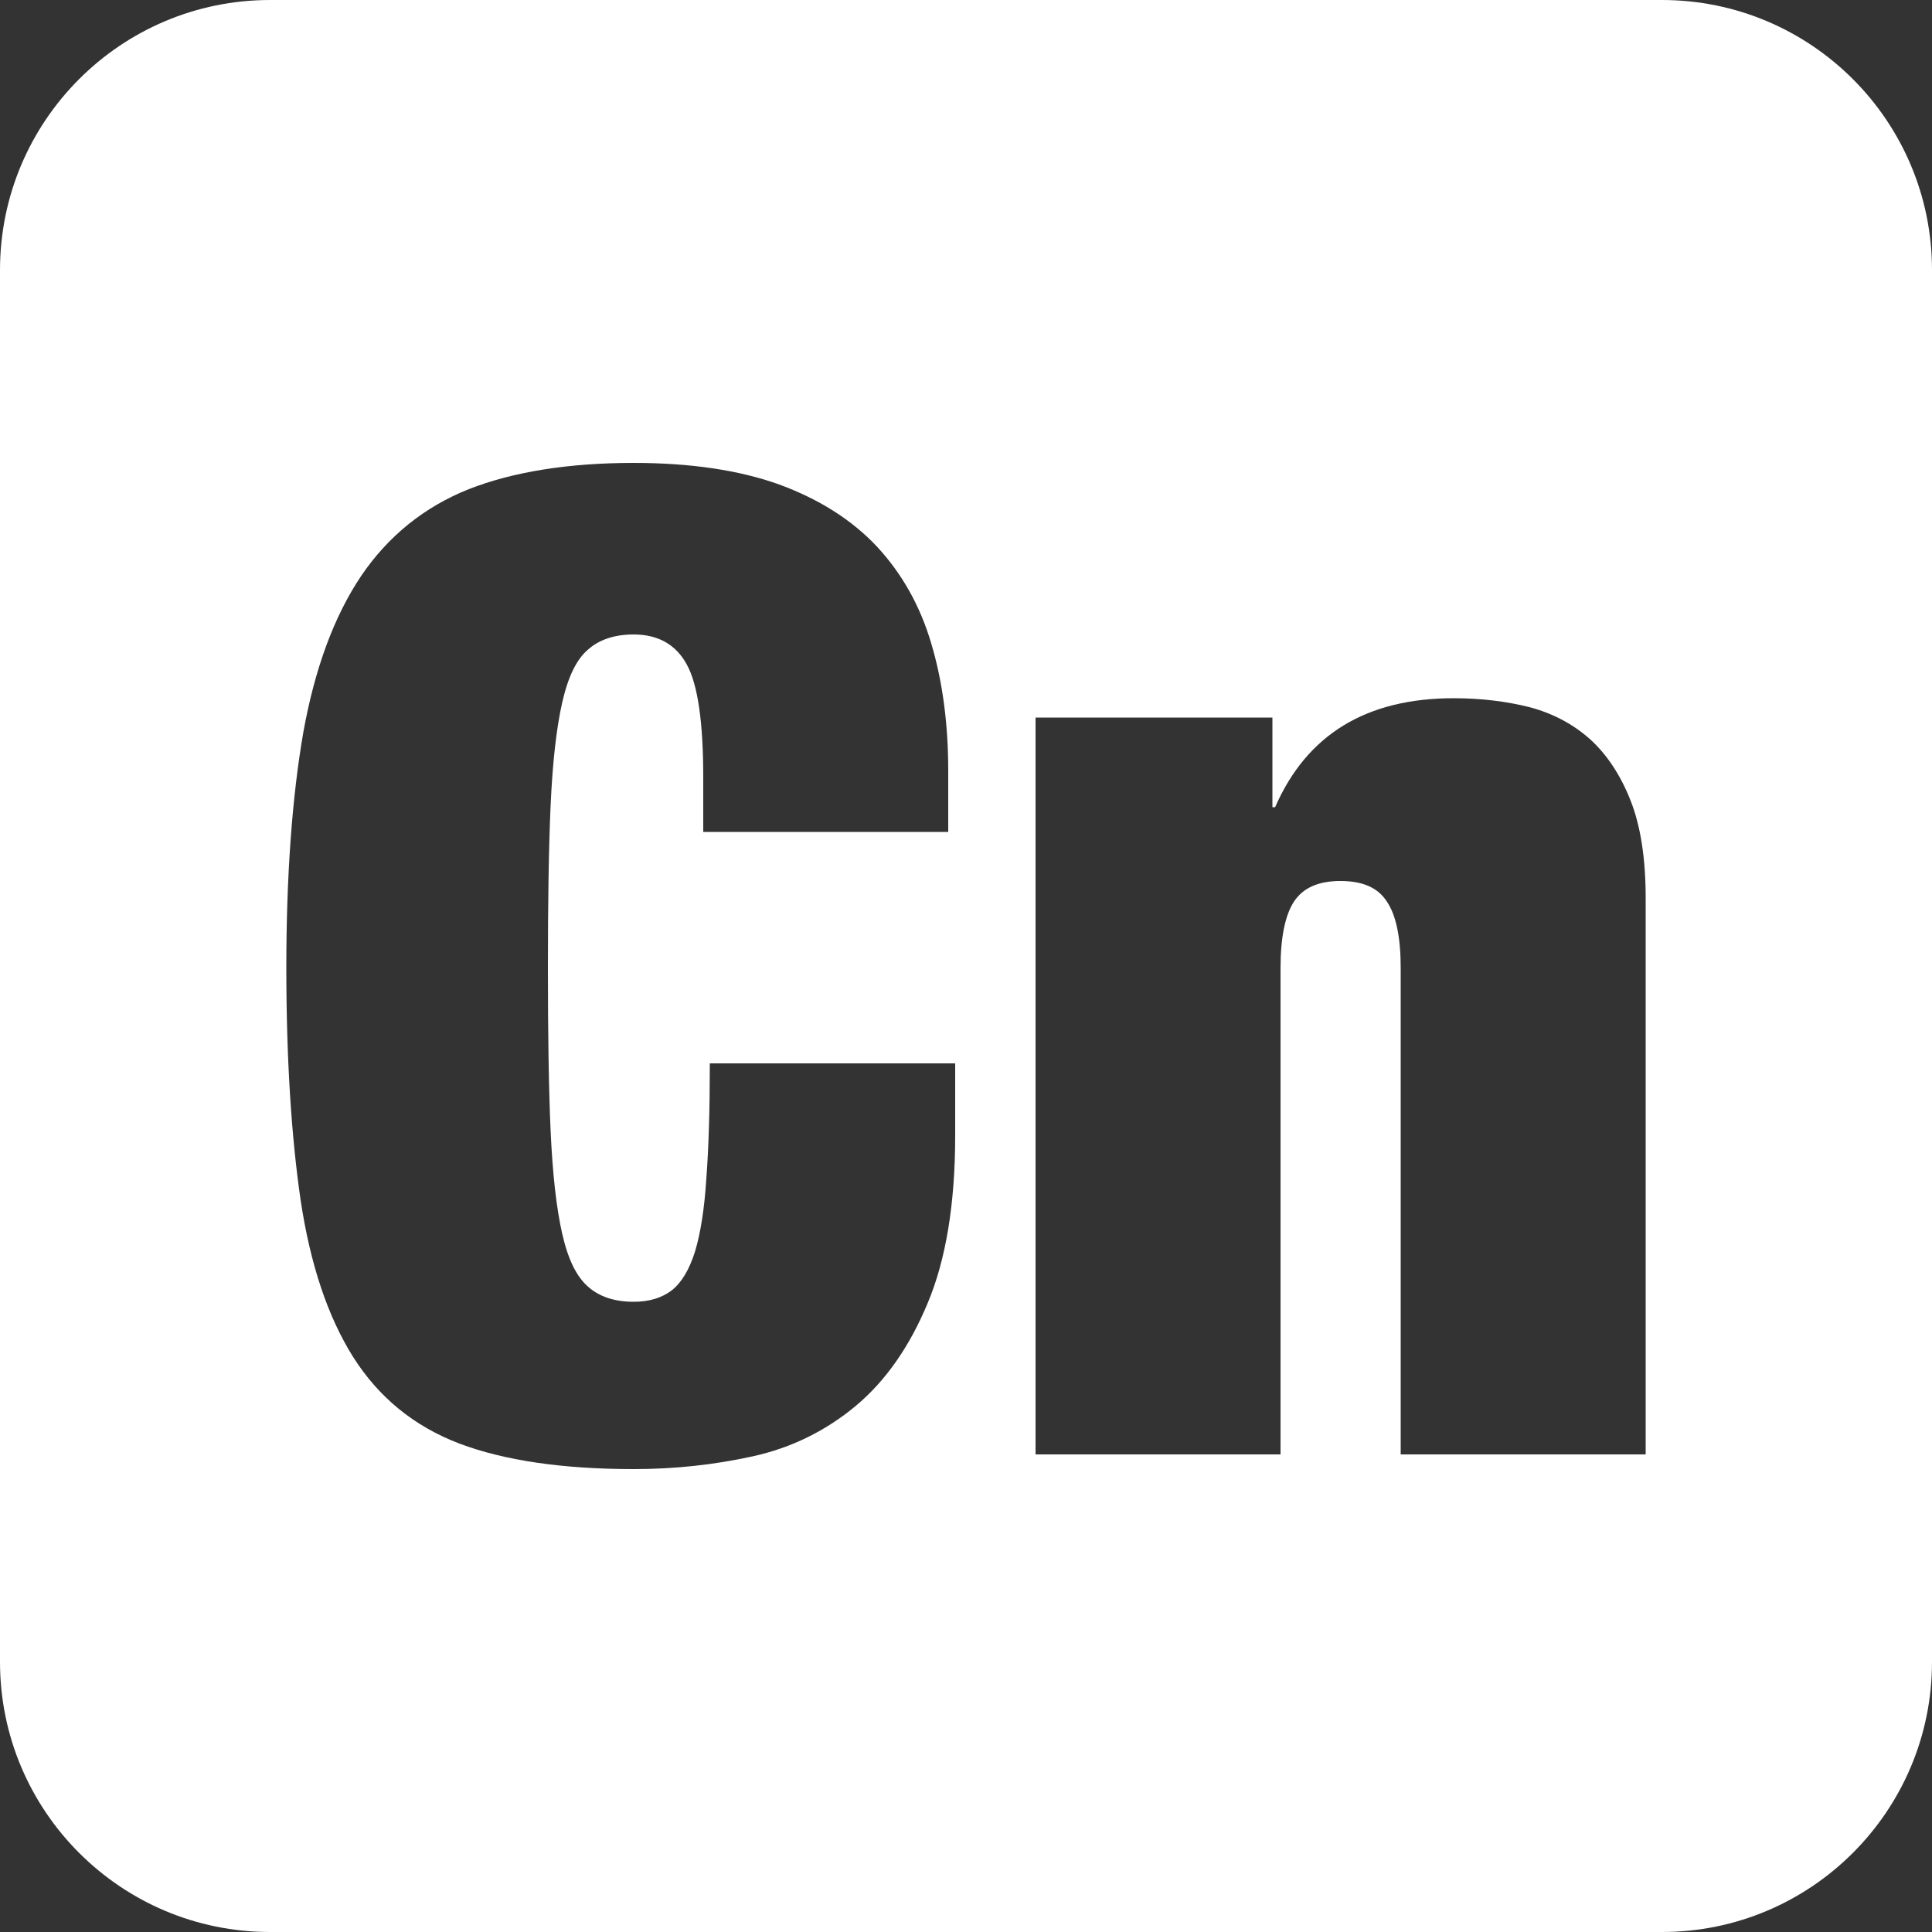 <?xml version="1.0" encoding="utf-8"?>
<!-- Generator: Adobe Illustrator 28.0.0, SVG Export Plug-In . SVG Version: 6.00 Build 0)  -->
<svg version="1.1" id="Layer_1" xmlns="http://www.w3.org/2000/svg" xmlns:xlink="http://www.w3.org/1999/xlink" x="0px" y="0px"
	 viewBox="0 0 50 50" style="enable-background:new 0 0 50 50;" xml:space="preserve">
<rect x="0" y="0" width="50" height="50" fill="#333333" stroke="none"/>
<style type="text/css">
	.st0{fill-rule:evenodd;clip-rule:evenodd;fill:#FFFFFF;}
</style>
<g>
	<path class="st0" d="M43.01,0H6.99C3.13,0,0,3.13,0,6.99v36.02C0,46.87,3.13,50,6.99,50h36.02c3.86,0,6.99-3.13,6.99-6.99V6.99
		C50,3.13,46.87,0,43.01,0z M24.72,29.39c0,1.76-0.24,3.21-0.71,4.33c-0.47,1.13-1.09,2.02-1.87,2.67c-0.77,0.64-1.66,1.08-2.66,1.3
		c-1,0.22-2.02,0.33-3.08,0.33c-1.83,0-3.34-0.22-4.51-0.66c-1.18-0.45-2.09-1.2-2.75-2.24c-0.66-1.05-1.11-2.4-1.36-4.06
		c-0.24-1.65-0.37-3.66-0.37-6.01c0-2.39,0.15-4.43,0.44-6.1c0.3-1.66,0.8-3.01,1.5-4.05c0.7-1.03,1.63-1.78,2.78-2.24
		c1.15-0.45,2.58-0.68,4.27-0.68c1.48,0,2.74,0.19,3.77,0.56c1.03,0.38,1.87,0.91,2.52,1.6c0.65,0.7,1.12,1.53,1.41,2.51
		c0.29,0.97,0.44,2.07,0.44,3.29v1.59H18.2v-1.41c0-1.43-0.14-2.41-0.43-2.93c-0.28-0.51-0.74-0.77-1.37-0.77
		c-0.49,0-0.89,0.13-1.18,0.39c-0.3,0.25-0.52,0.71-0.67,1.37c-0.15,0.66-0.25,1.55-0.3,2.66c-0.05,1.12-0.07,2.52-0.07,4.21
		c0,1.7,0.02,3.1,0.07,4.22c0.05,1.11,0.15,2,0.3,2.66c0.15,0.66,0.37,1.11,0.67,1.37c0.29,0.26,0.69,0.39,1.18,0.39
		c0.4,0,0.73-0.1,0.99-0.3c0.25-0.2,0.45-0.53,0.6-1.01c0.14-0.47,0.24-1.09,0.29-1.88c0.06-0.79,0.09-1.78,0.09-2.98h6.35V29.39z
		 M42.59,37.64h-6.34V25.05c0-0.79-0.12-1.37-0.36-1.72c-0.23-0.36-0.63-0.53-1.2-0.53c-0.56,0-0.96,0.17-1.2,0.53
		c-0.23,0.35-0.35,0.93-0.35,1.72v12.59H26.8V18.57h6.13v2.32H33c0.82-1.88,2.36-2.82,4.62-2.82c0.71,0,1.36,0.08,1.96,0.23
		c0.6,0.16,1.12,0.43,1.57,0.83c0.44,0.4,0.79,0.93,1.05,1.59c0.26,0.66,0.39,1.5,0.39,2.53V37.64z"/>
</g>
</svg>
